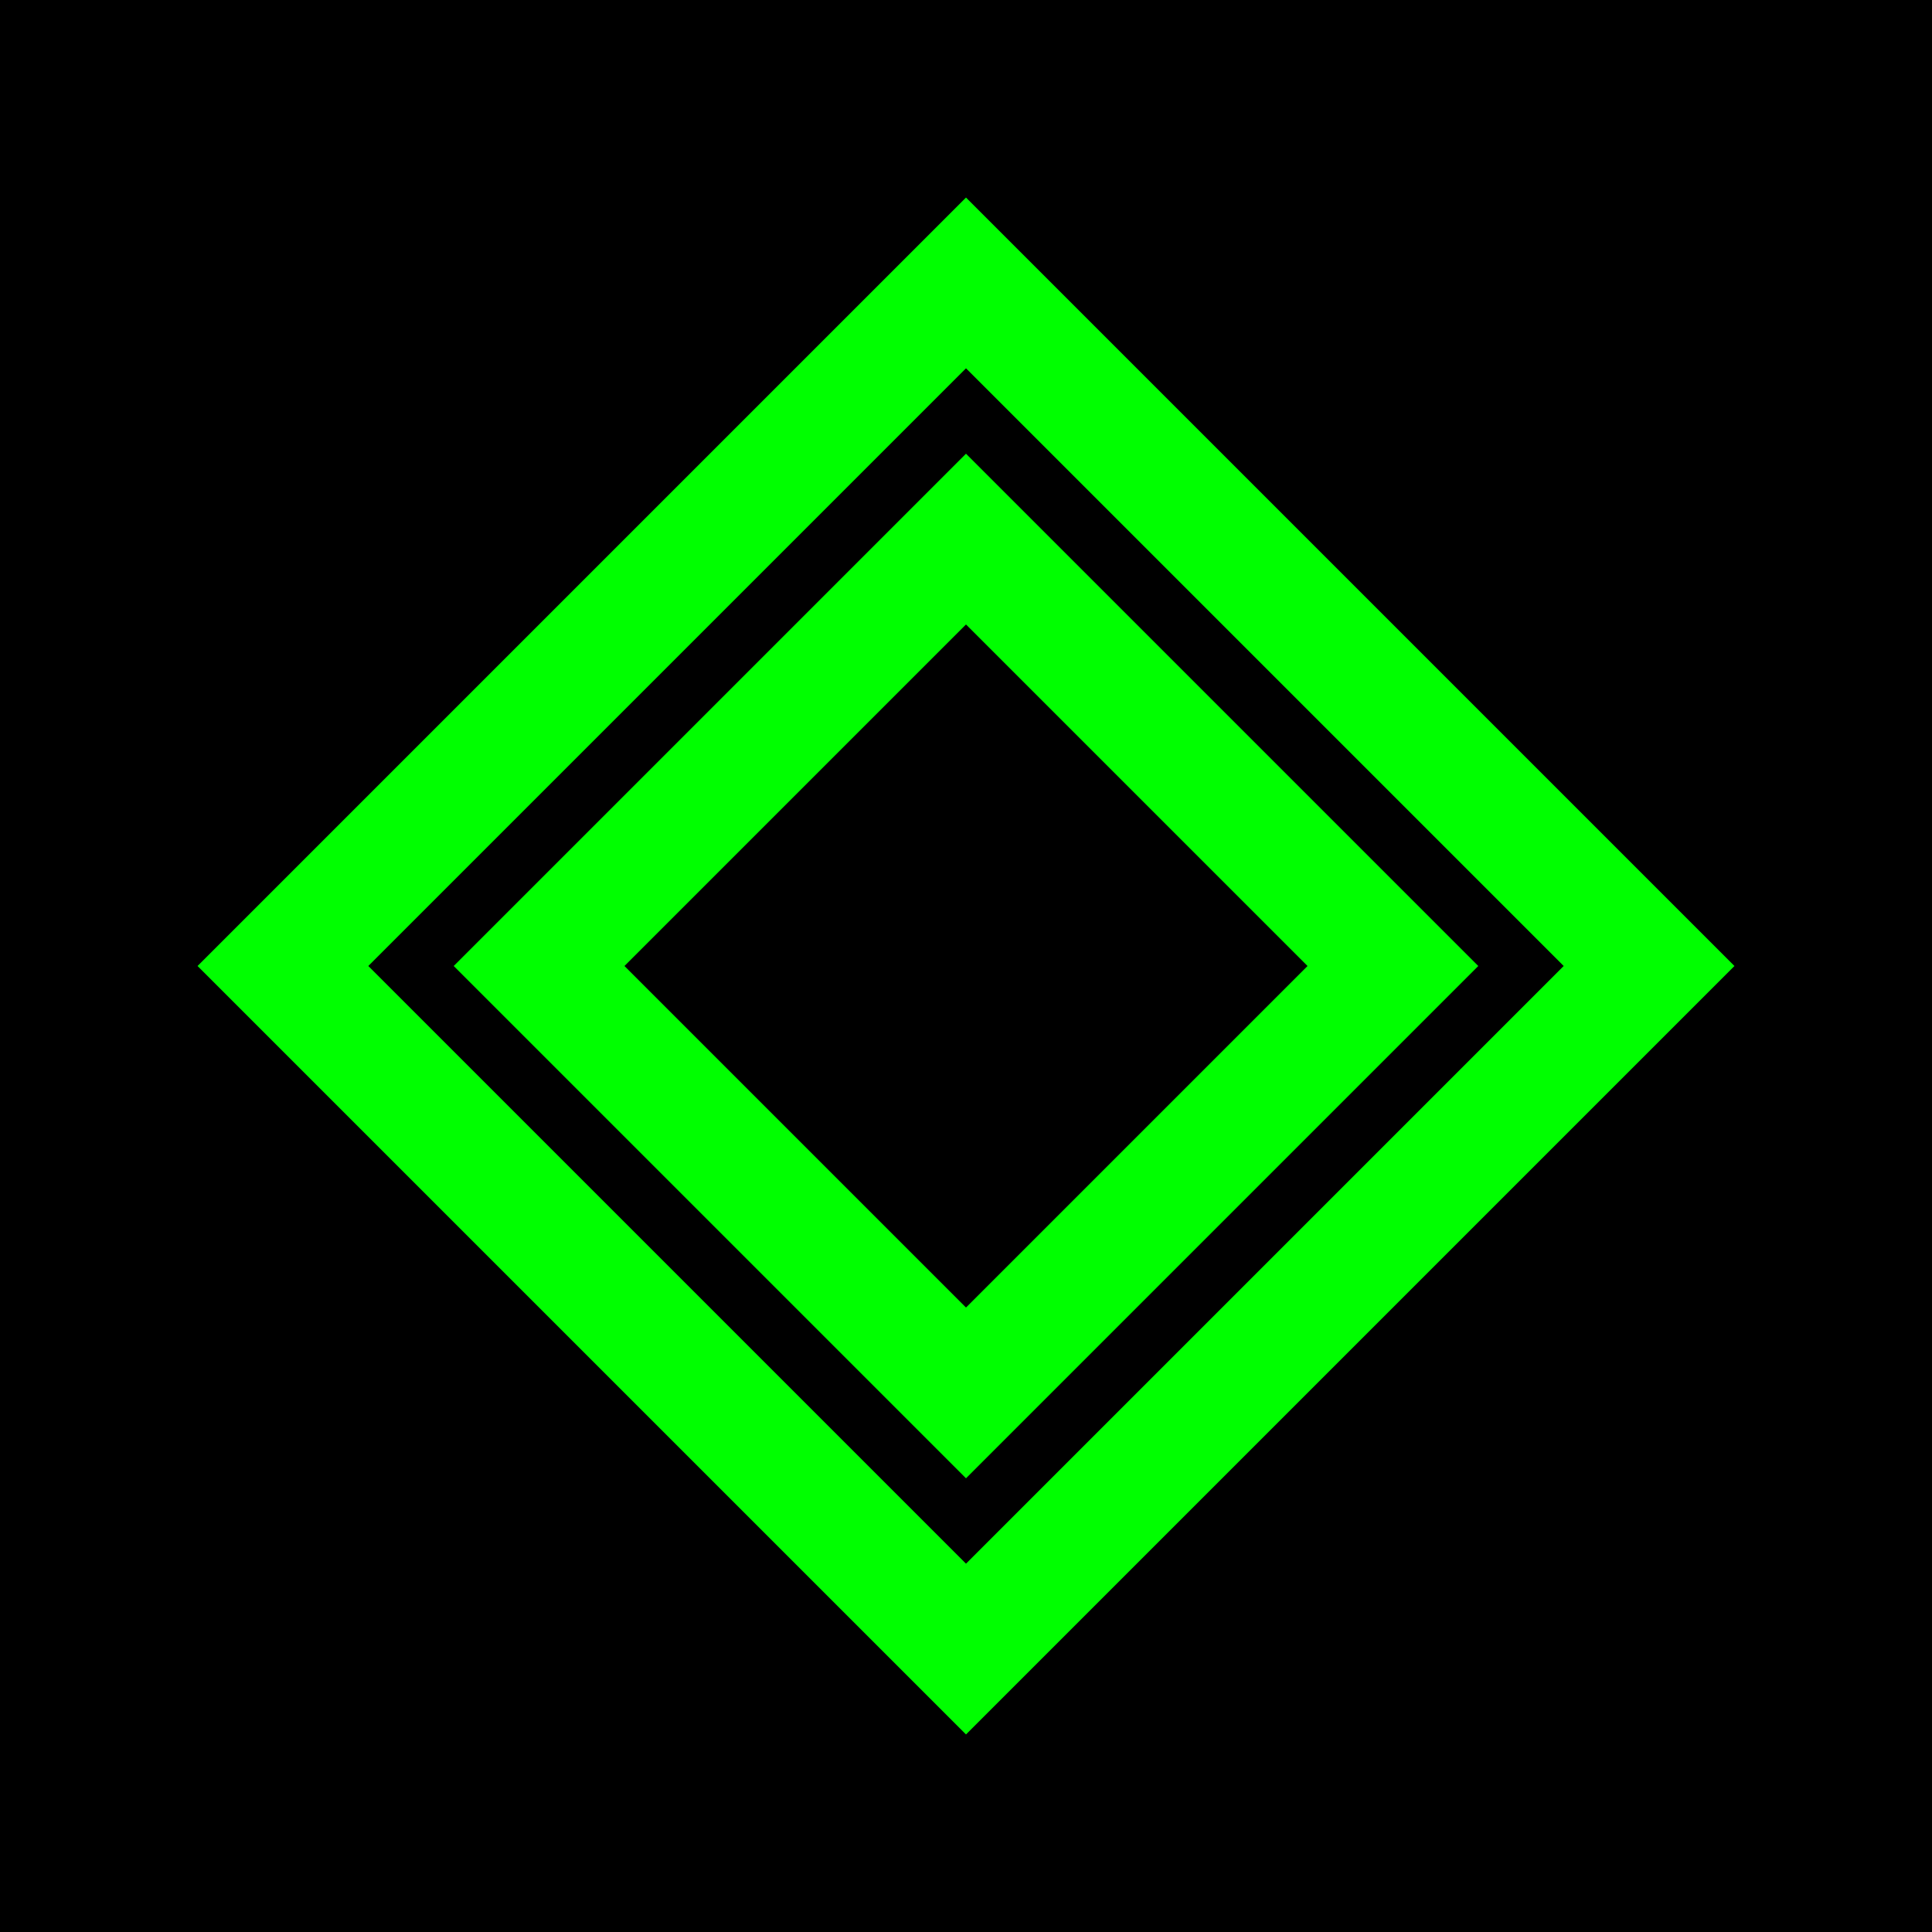 <?xml version="1.0" encoding="UTF-8"?>
<svg width="32" height="32" viewBox="0 0 32 32" fill="none" xmlns="http://www.w3.org/2000/svg">
    <rect width="32" height="32" fill="black" />
    <rect x="8" y="8" width="16" height="16" stroke="#00FF00" stroke-width="2" transform="rotate(45 16 16)" />
    <rect x="11" y="11" width="10" height="10" stroke="#00FF00" stroke-width="2" transform="rotate(45 16 16)" />
</svg>